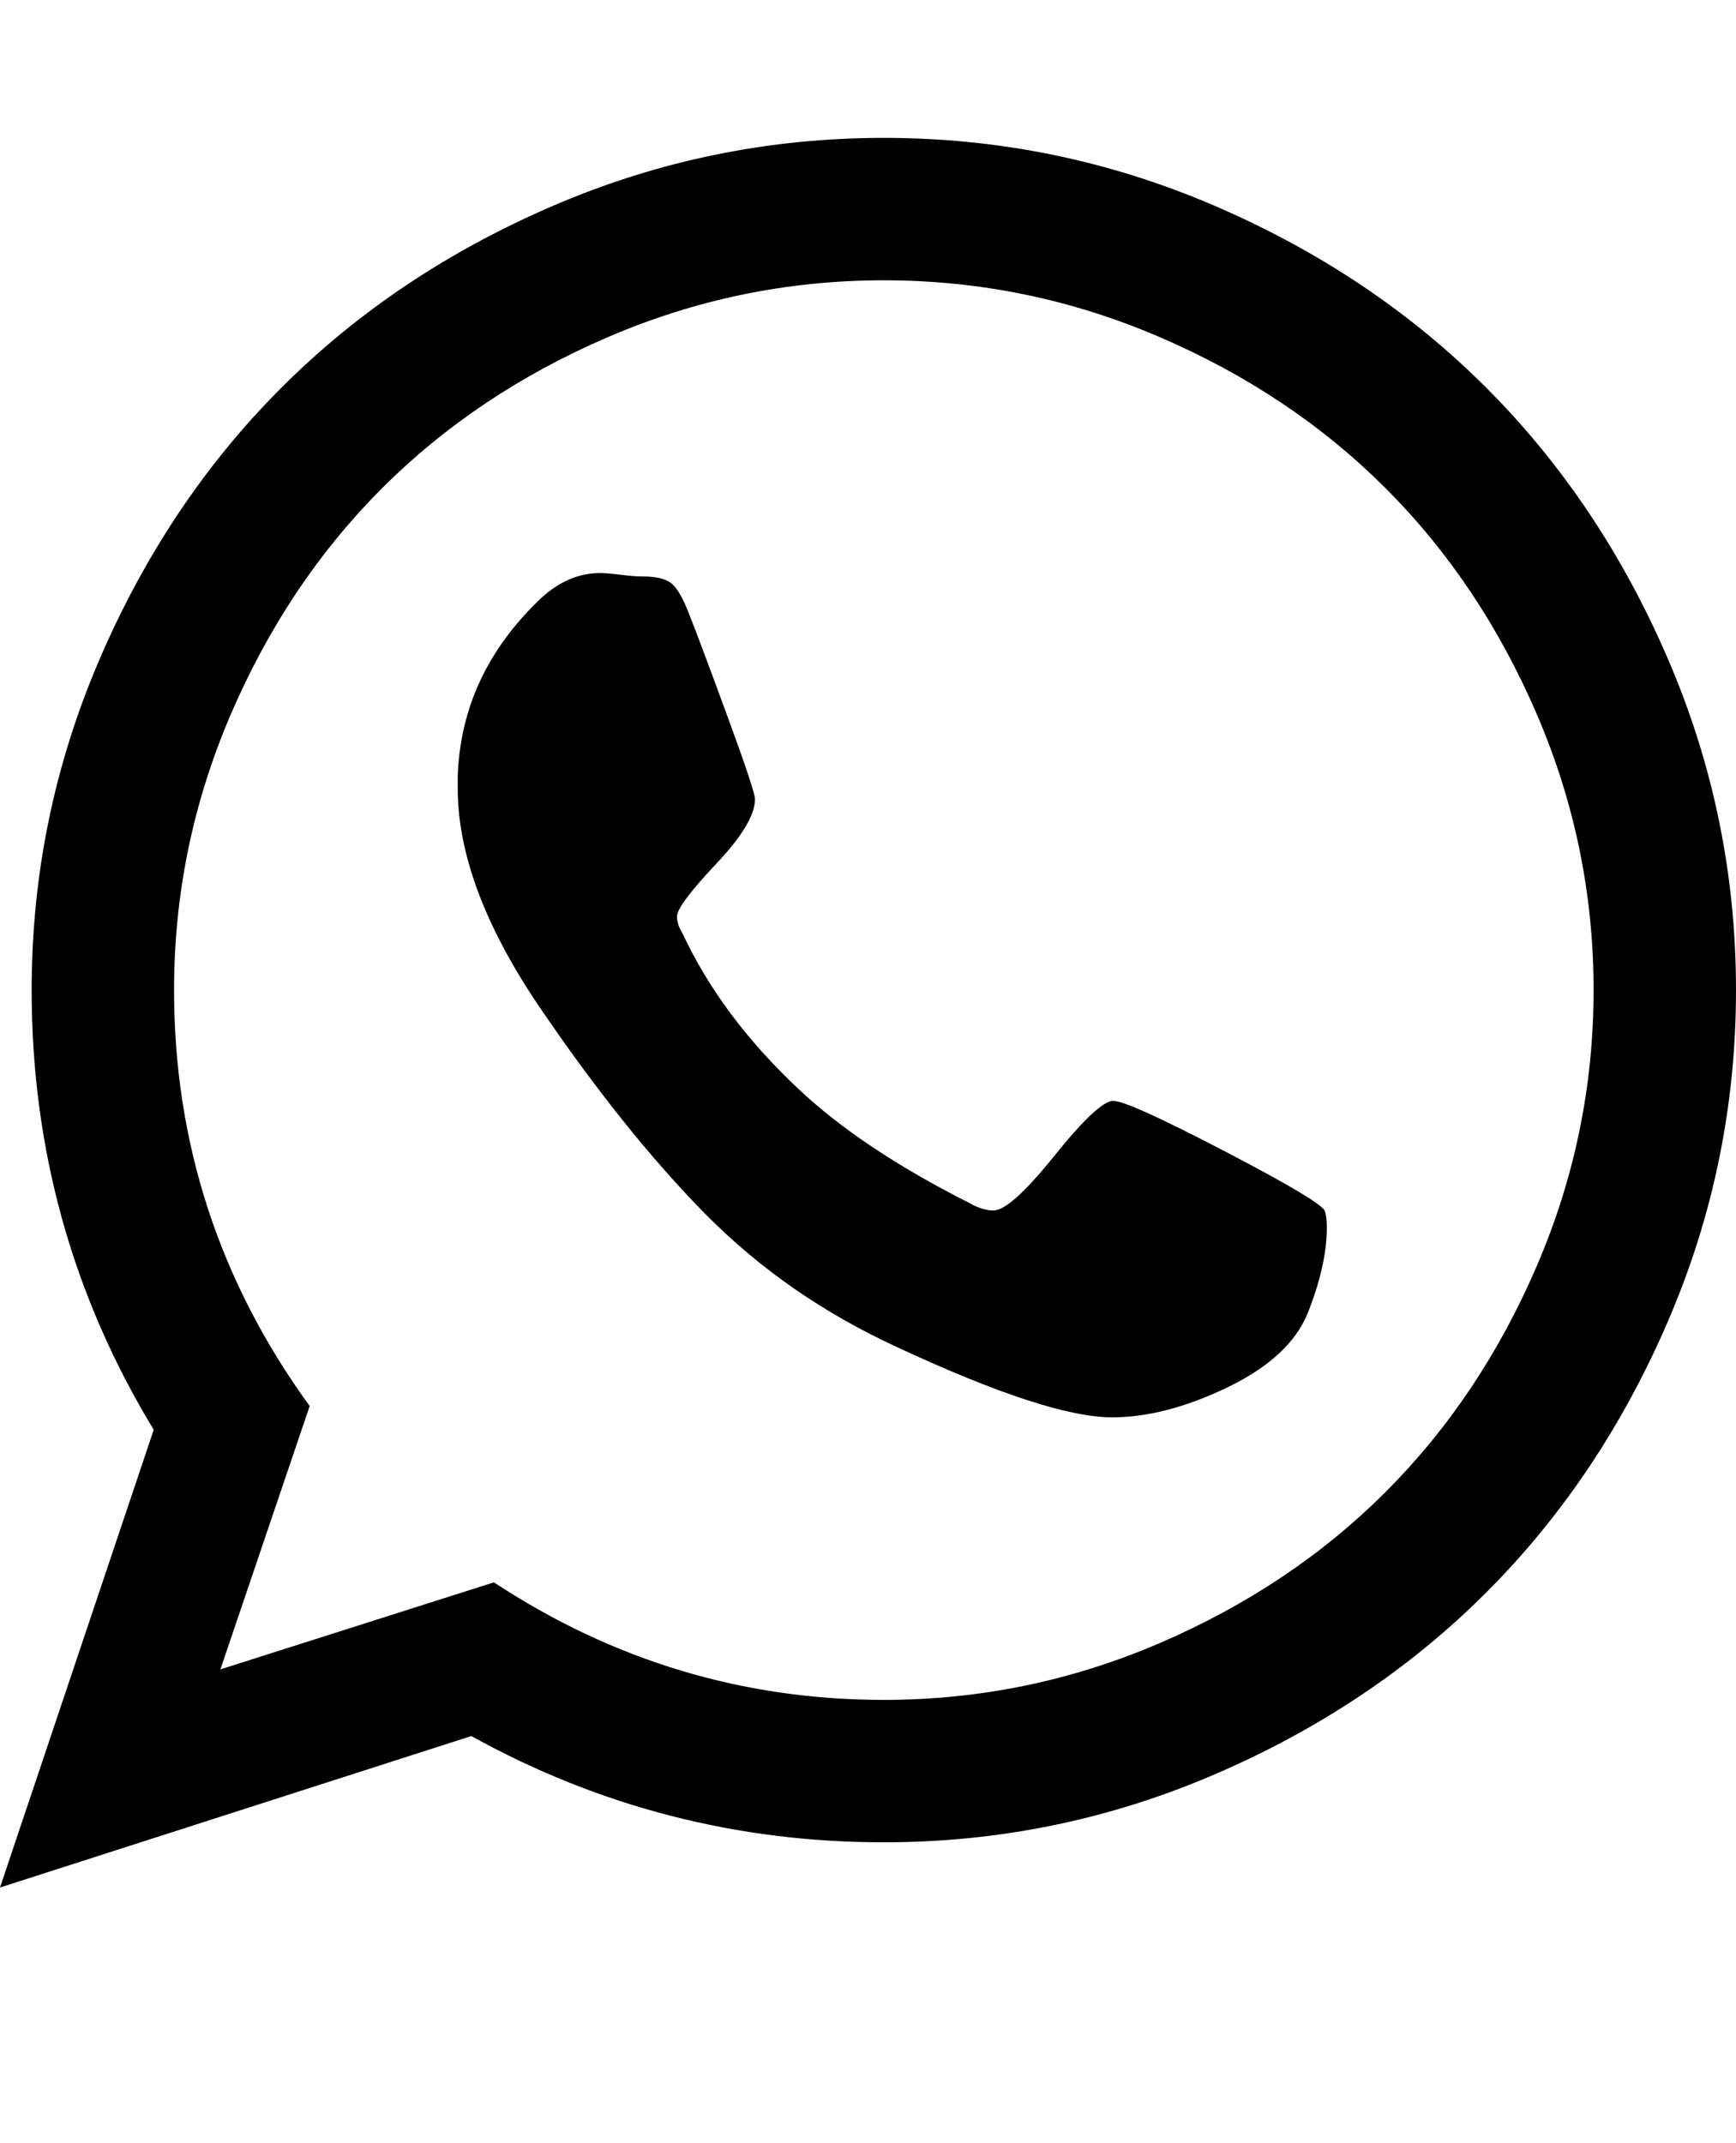 <svg version="1.1" xmlns="http://www.w3.org/2000/svg" xmlns:xlink="http://www.w3.org/1999/xlink" id="whatsapp" viewBox="0 0 1536 1896.083"><path d="M985 974q13 0 97.5 44t89.5 53q2 5 2 15 0 33-17 76-16 39-71 65.5T984 1254q-57 0-190-62-98-45-170-118T476 889q-72-107-71-194v-8q3-91 74-158 24-22 52-22 6 0 18 1.5t19 1.5q19 0 26.5 6.5T610 544q8 20 33 88t25 75q0 21-34.5 57.5T599 811q0 7 5 15 34 73 102 137 56 53 151 101 12 7 22 7 15 0 54-48.5t52-48.5zm-203 530q127 0 243.5-50t200.5-134 134-200.5 50-243.5-50-243.5T1226 432t-200.5-134T782 248t-243.5 50T338 432 204 632.5 154 876q0 203 120 368l-79 233 242-77q158 104 345 104zm0-1382q153 0 292.5 60T1315 343t161 240.5 60 292.5-60 292.5-161 240.5-240.5 161-292.5 60q-195 0-365-94L0 1670l136-405Q28 1087 28 876q0-153 60-292.5T249 343t240.5-161T782 122z"/></svg>